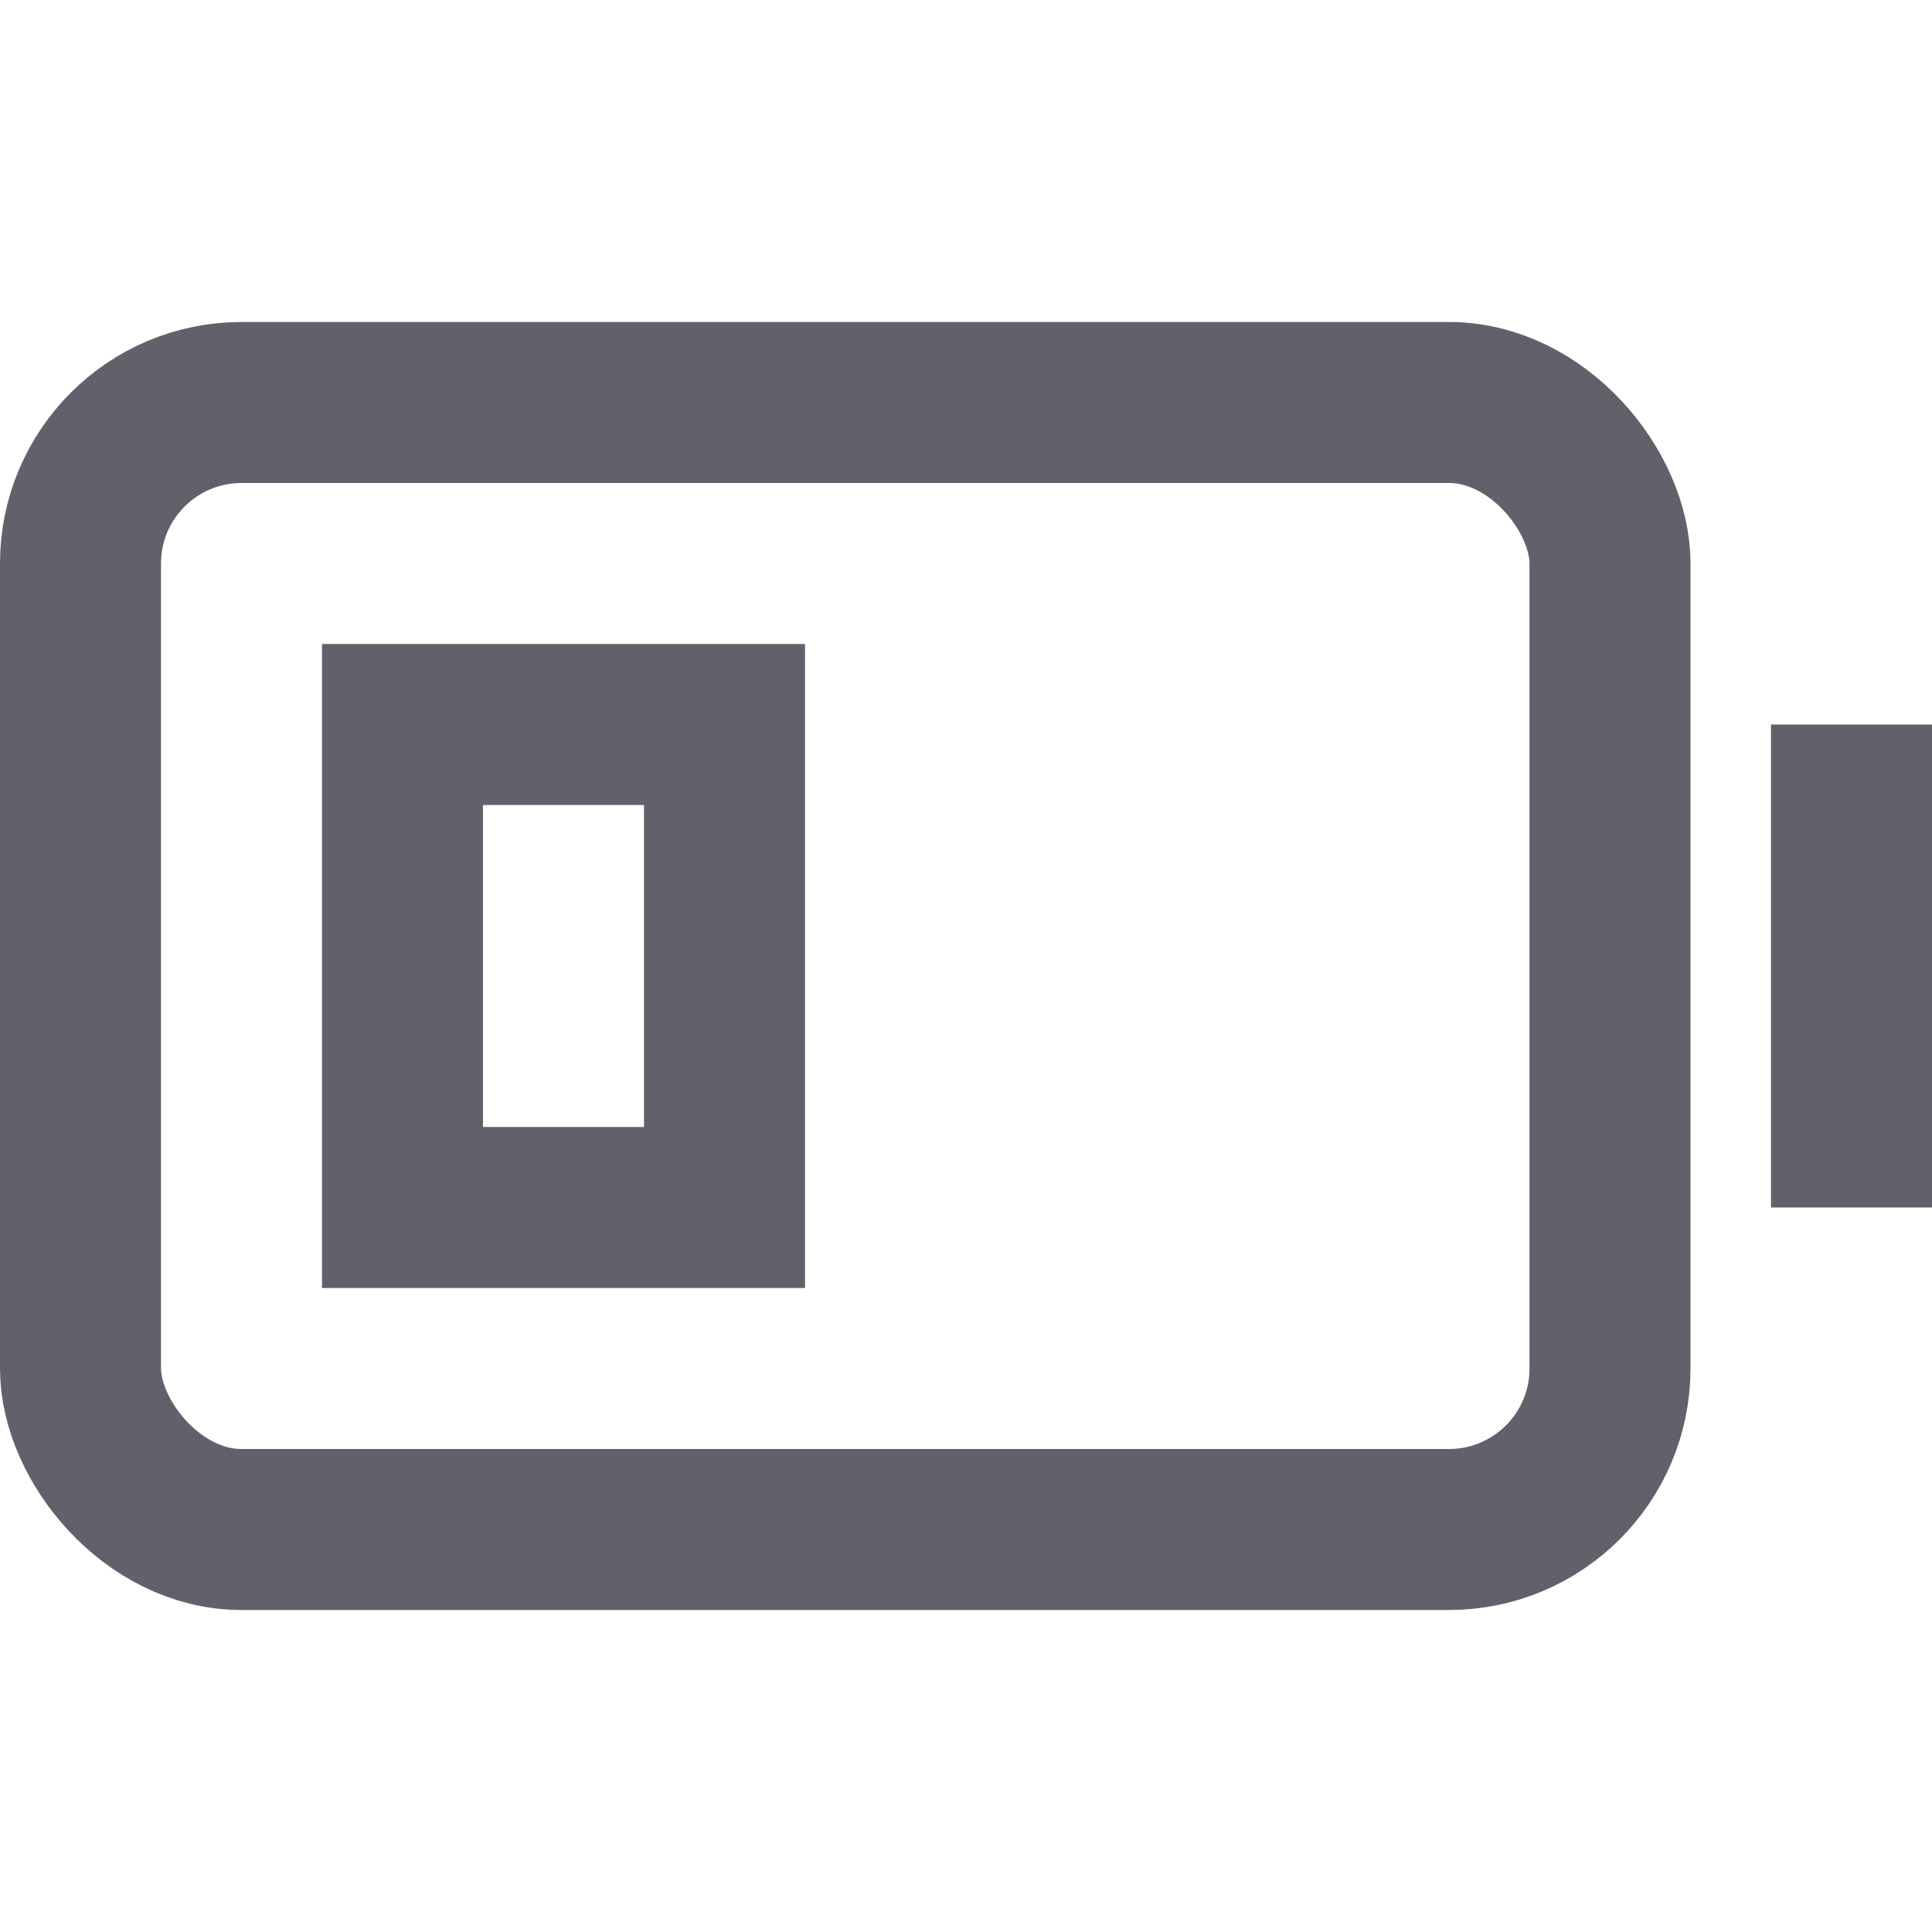 <svg xmlns="http://www.w3.org/2000/svg" height="24" width="24" viewBox="0 0 24 24"><line data-color="color-2" x1="23" y1="9" x2="23" y2="15" fill="none" stroke="#61616b" stroke-width="2"></line><rect x="1" y="5" width="19" height="14" rx="2" ry="2" fill="none" stroke="#61616b" stroke-width="2"></rect><rect data-color="color-2" x="5" y="9" width="4" height="6" fill="none" stroke="#61616b" stroke-width="2"></rect></svg>